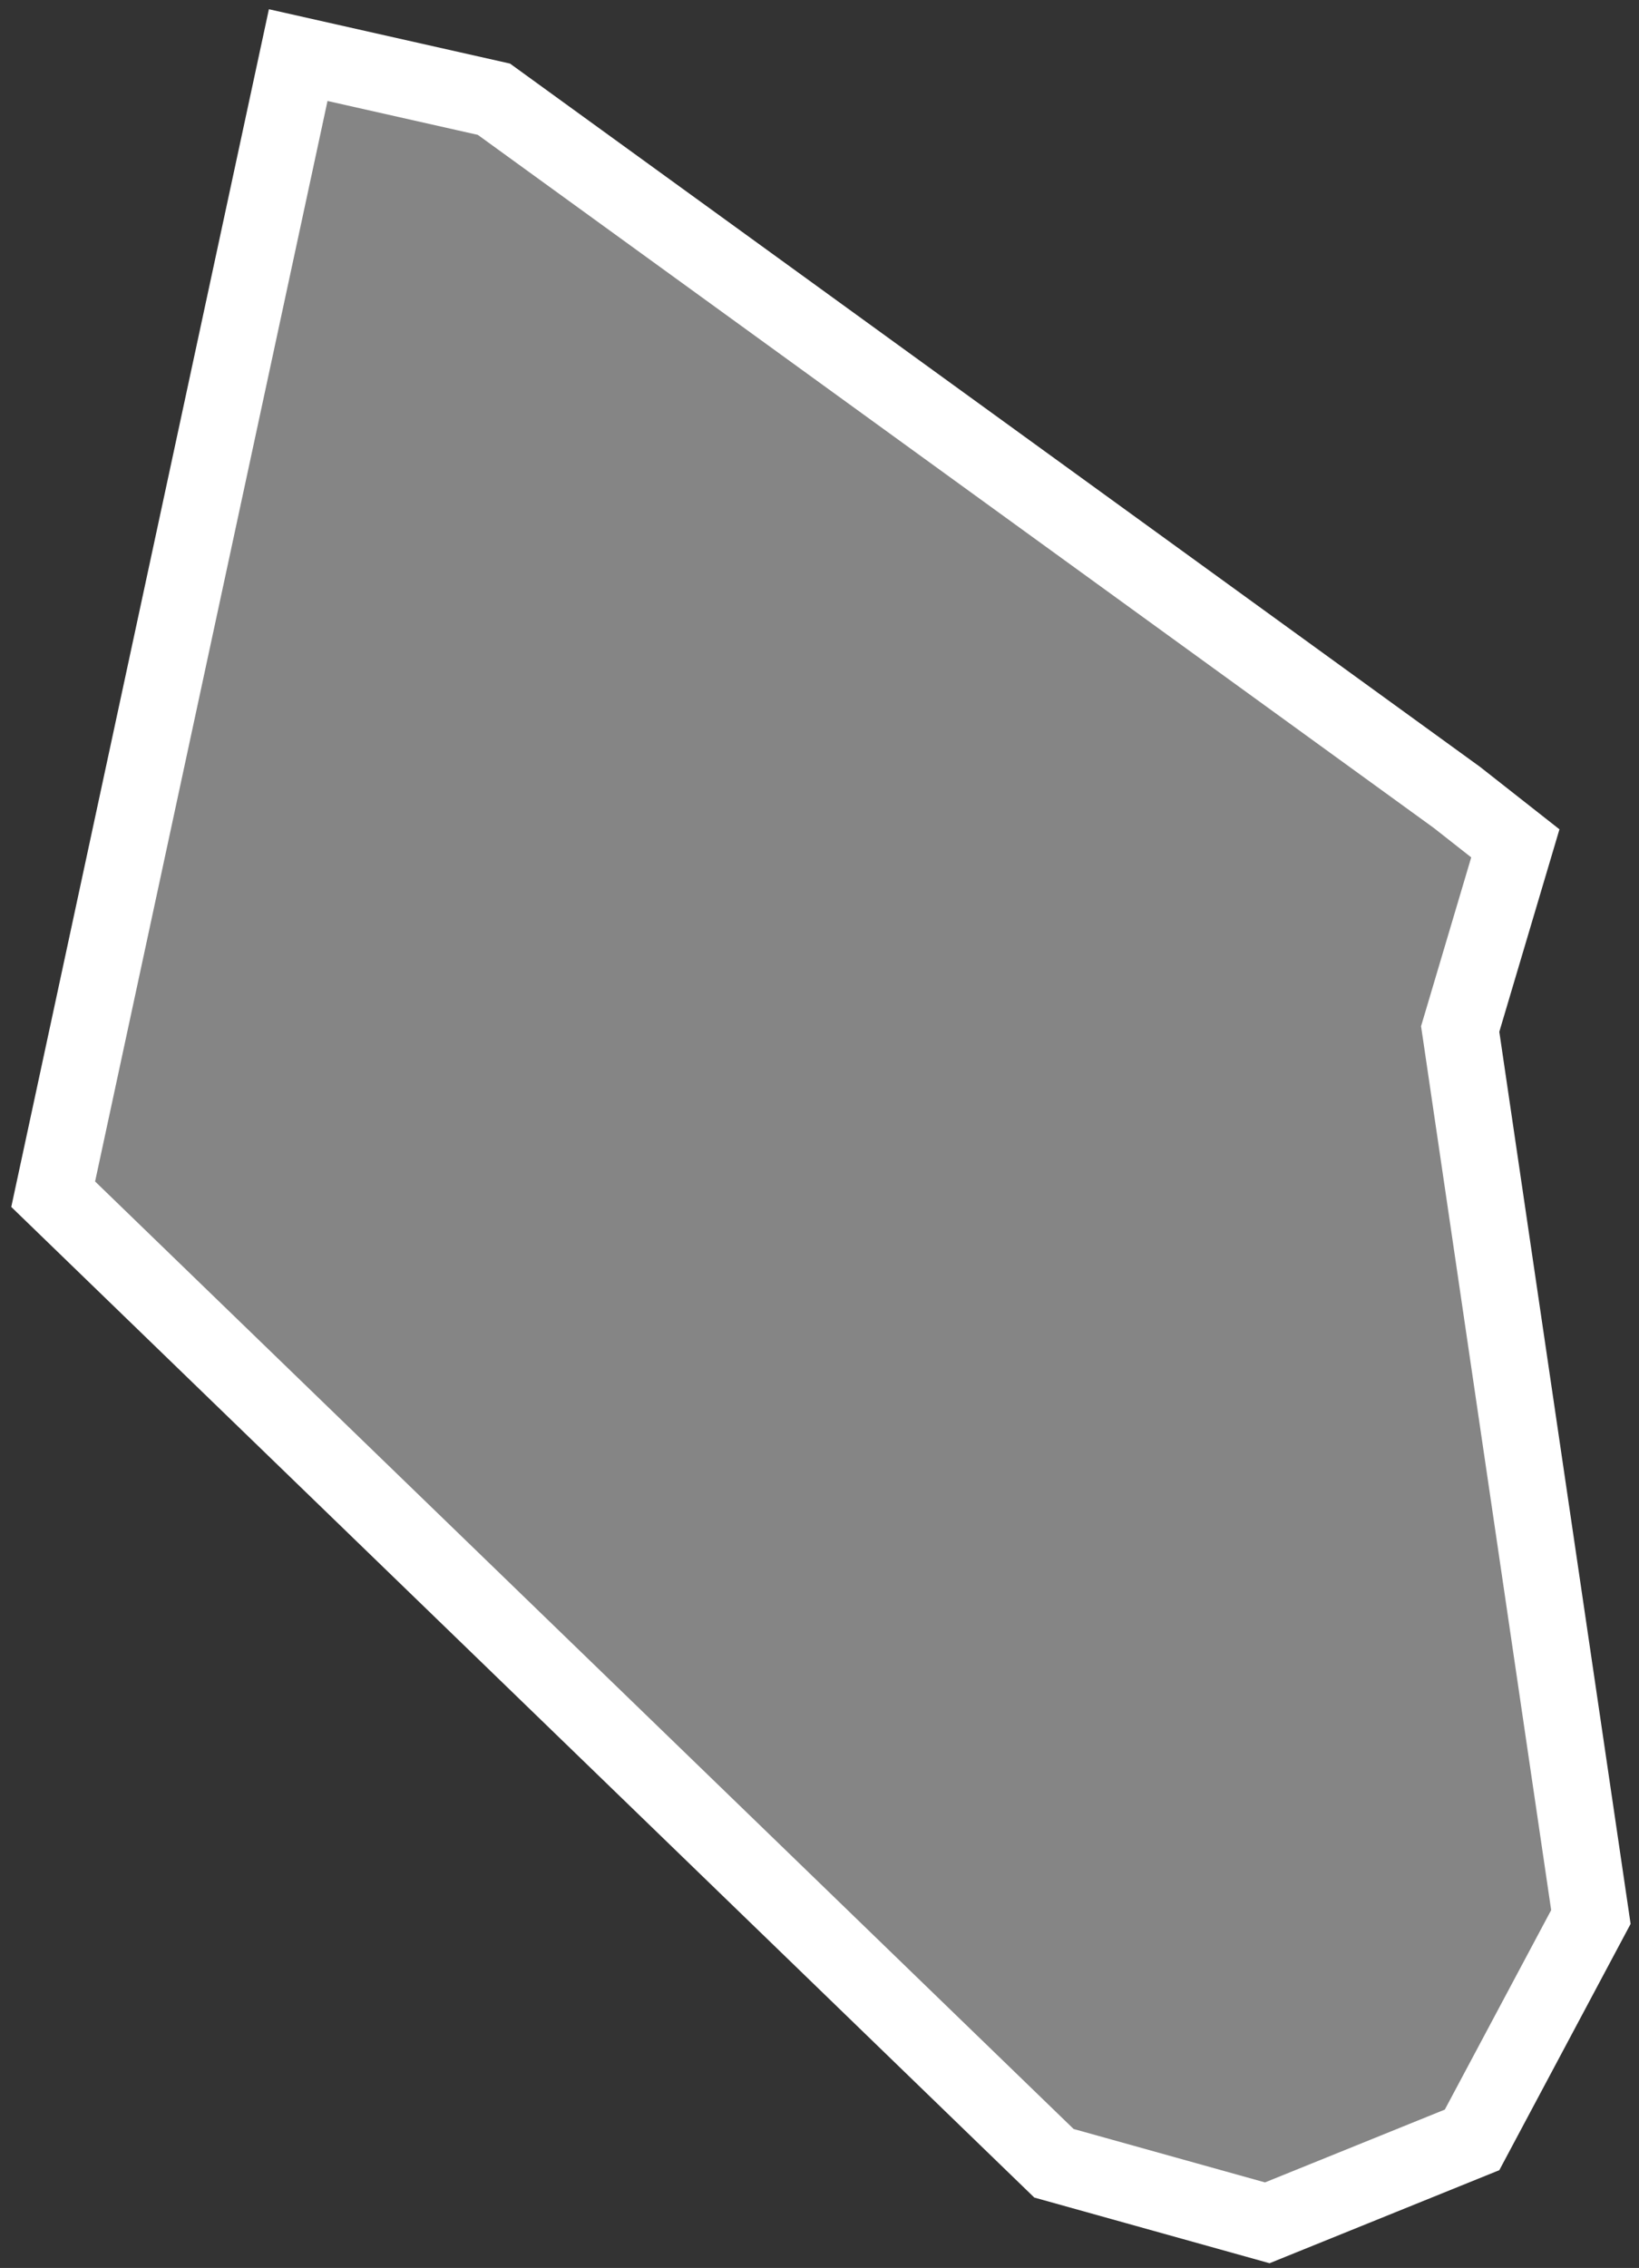 <svg width="107" height="148" viewBox="0 0 107 148" fill="none" xmlns="http://www.w3.org/2000/svg">
<rect x="0" y="0" width="107" height="148" fill="#333333" stroke="none"/>
<path d="M95.484 66.62L95.326 67.15L95.407 67.696L103.859 125.097L96.102 139.642L82.732 145.054L68.806 141.168L3.472 77.93L19.468 3.596L32.245 6.475L95.111 52.035L98.927 55.034L95.484 66.62Z" fill="white" fill-opacity="0.4" stroke="white" stroke-width="5"/>
</svg>
